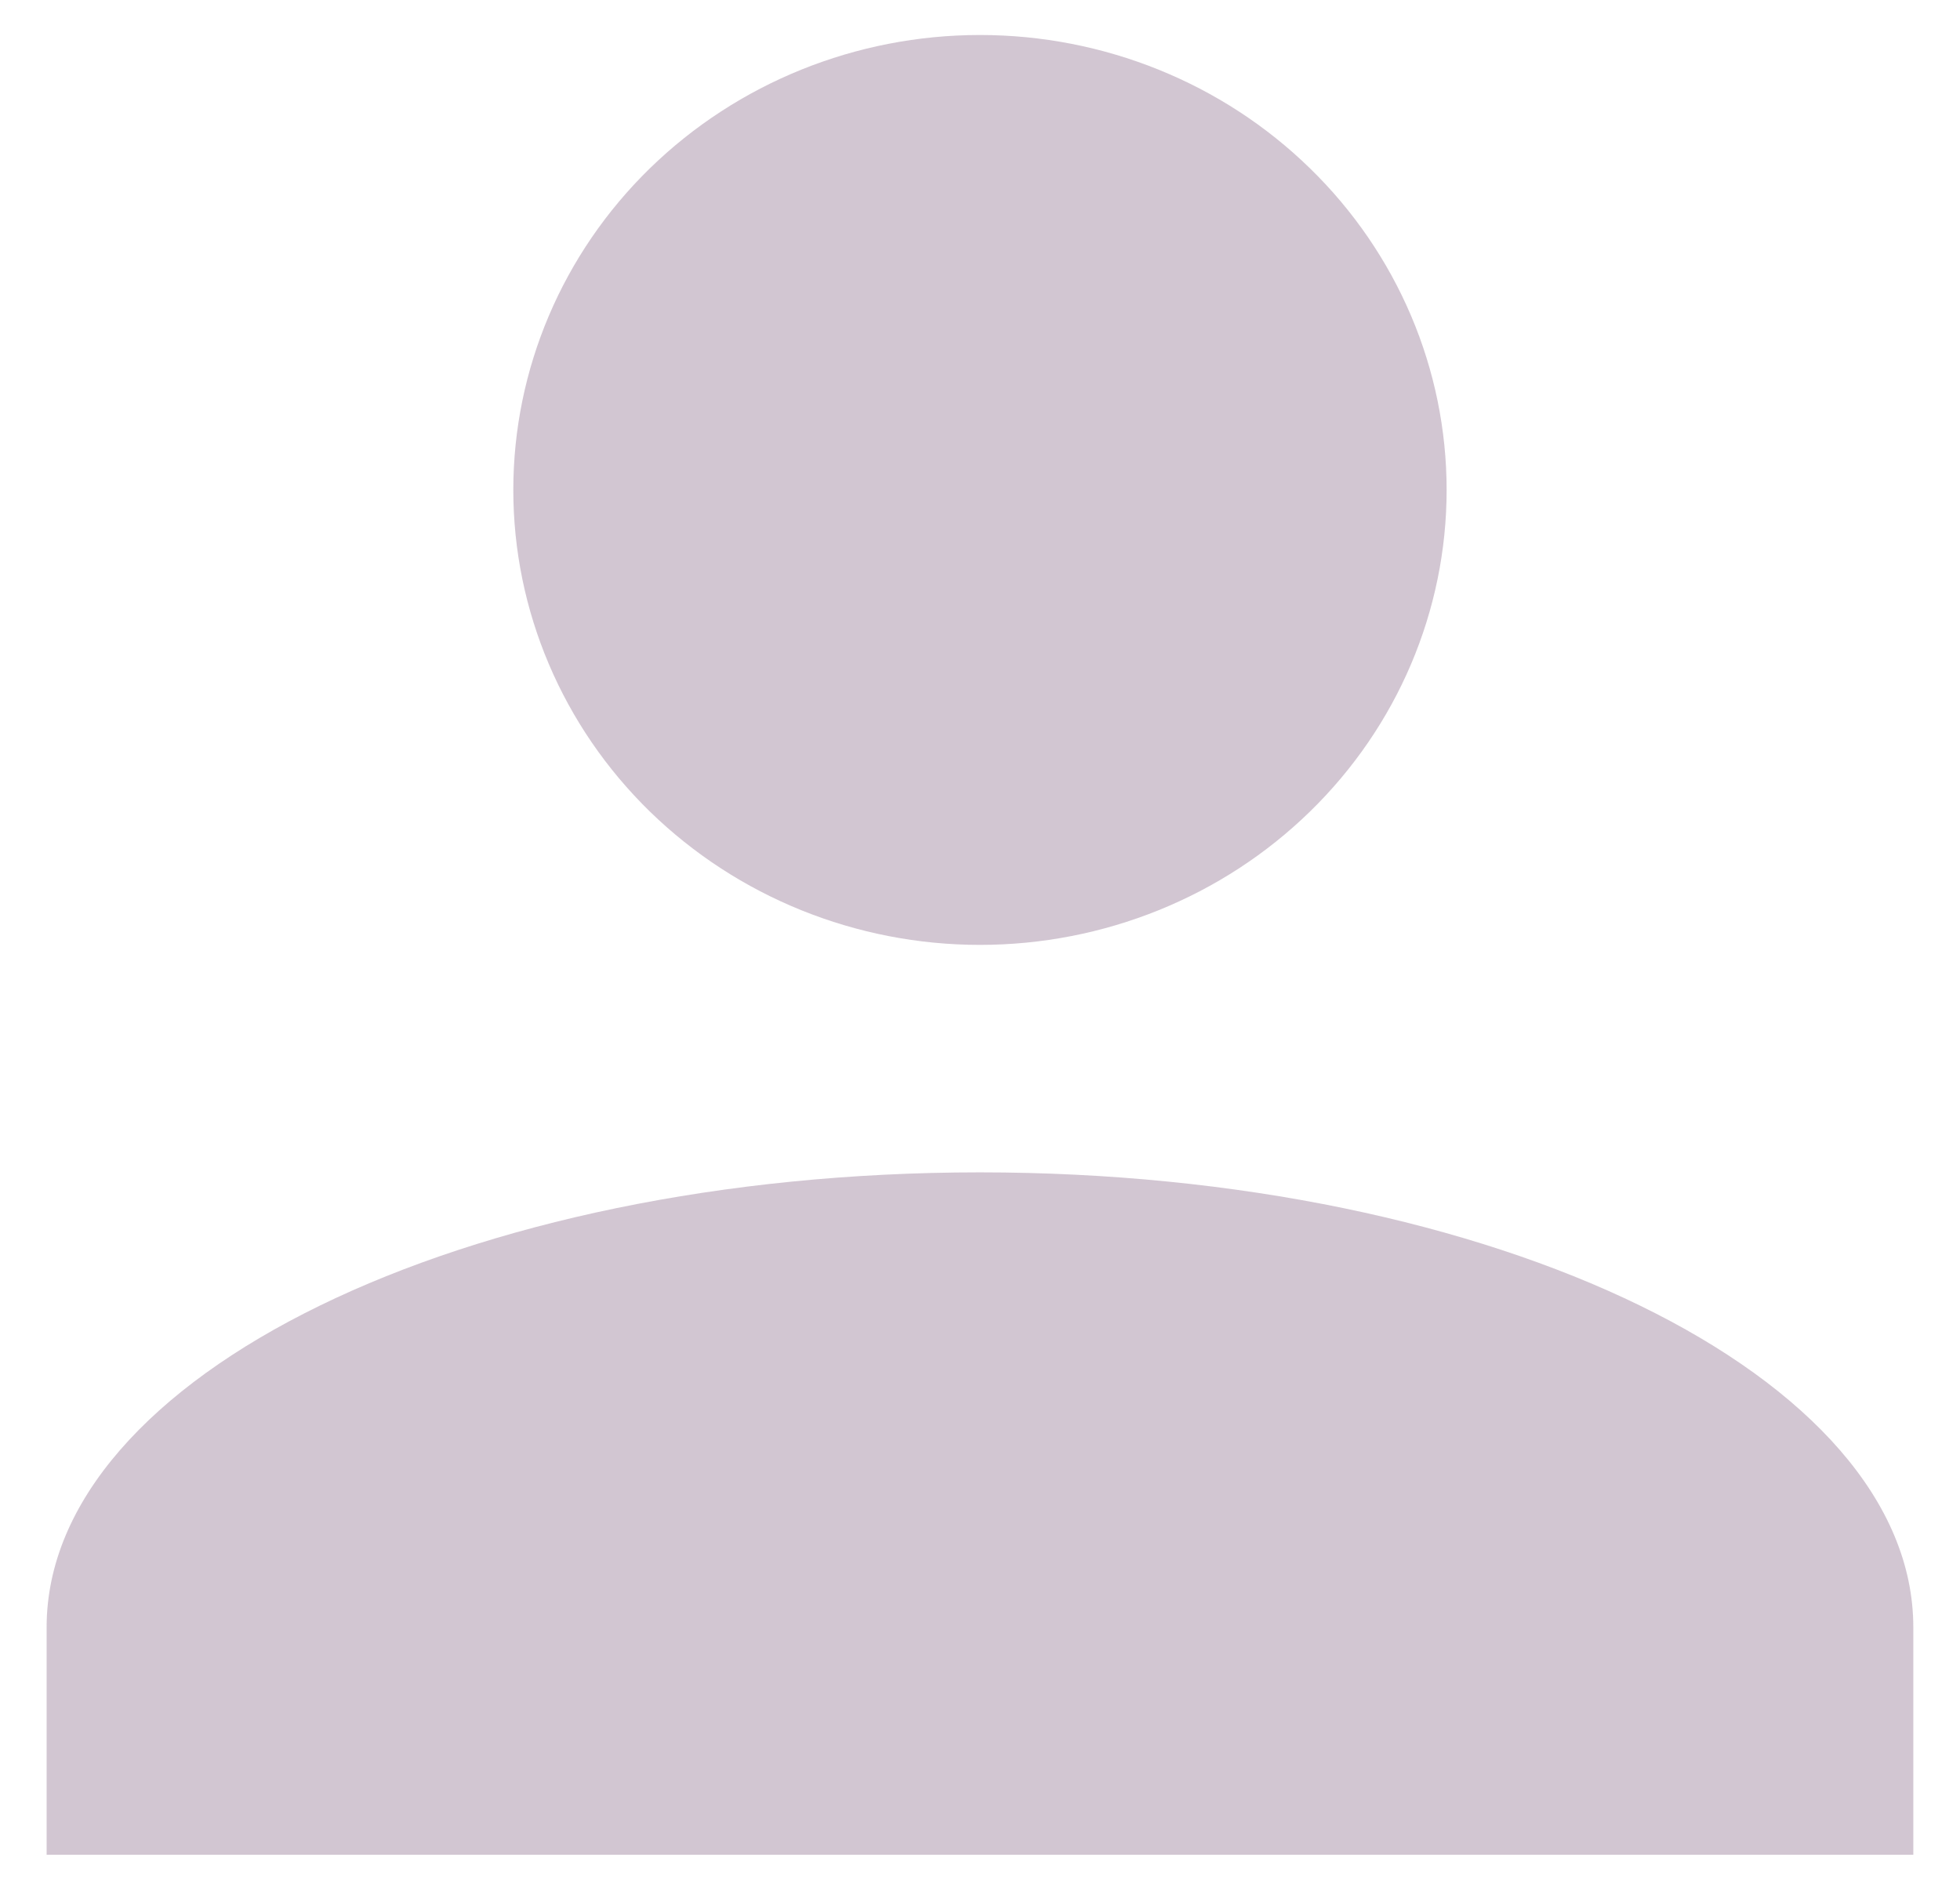 <svg width="28" height="27" viewBox="0 0 28 27" fill="none" xmlns="http://www.w3.org/2000/svg">
<path d="M13.999 0.5C15.768 0.5 17.463 1.185 18.713 2.404C19.964 3.623 20.666 5.276 20.666 7C20.666 8.724 19.964 10.377 18.713 11.596C17.463 12.815 15.768 13.5 13.999 13.5C12.231 13.5 10.536 12.815 9.285 11.596C8.035 10.377 7.333 8.724 7.333 7C7.333 5.276 8.035 3.623 9.285 2.404C10.536 1.185 12.231 0.5 13.999 0.5ZM13.999 16.75C21.366 16.75 27.333 19.659 27.333 23.25V26.5H0.666V23.25C0.666 19.659 6.633 16.75 13.999 16.75Z" fill="#4E1F4F" fill-opacity="0.25"/>
</svg>
